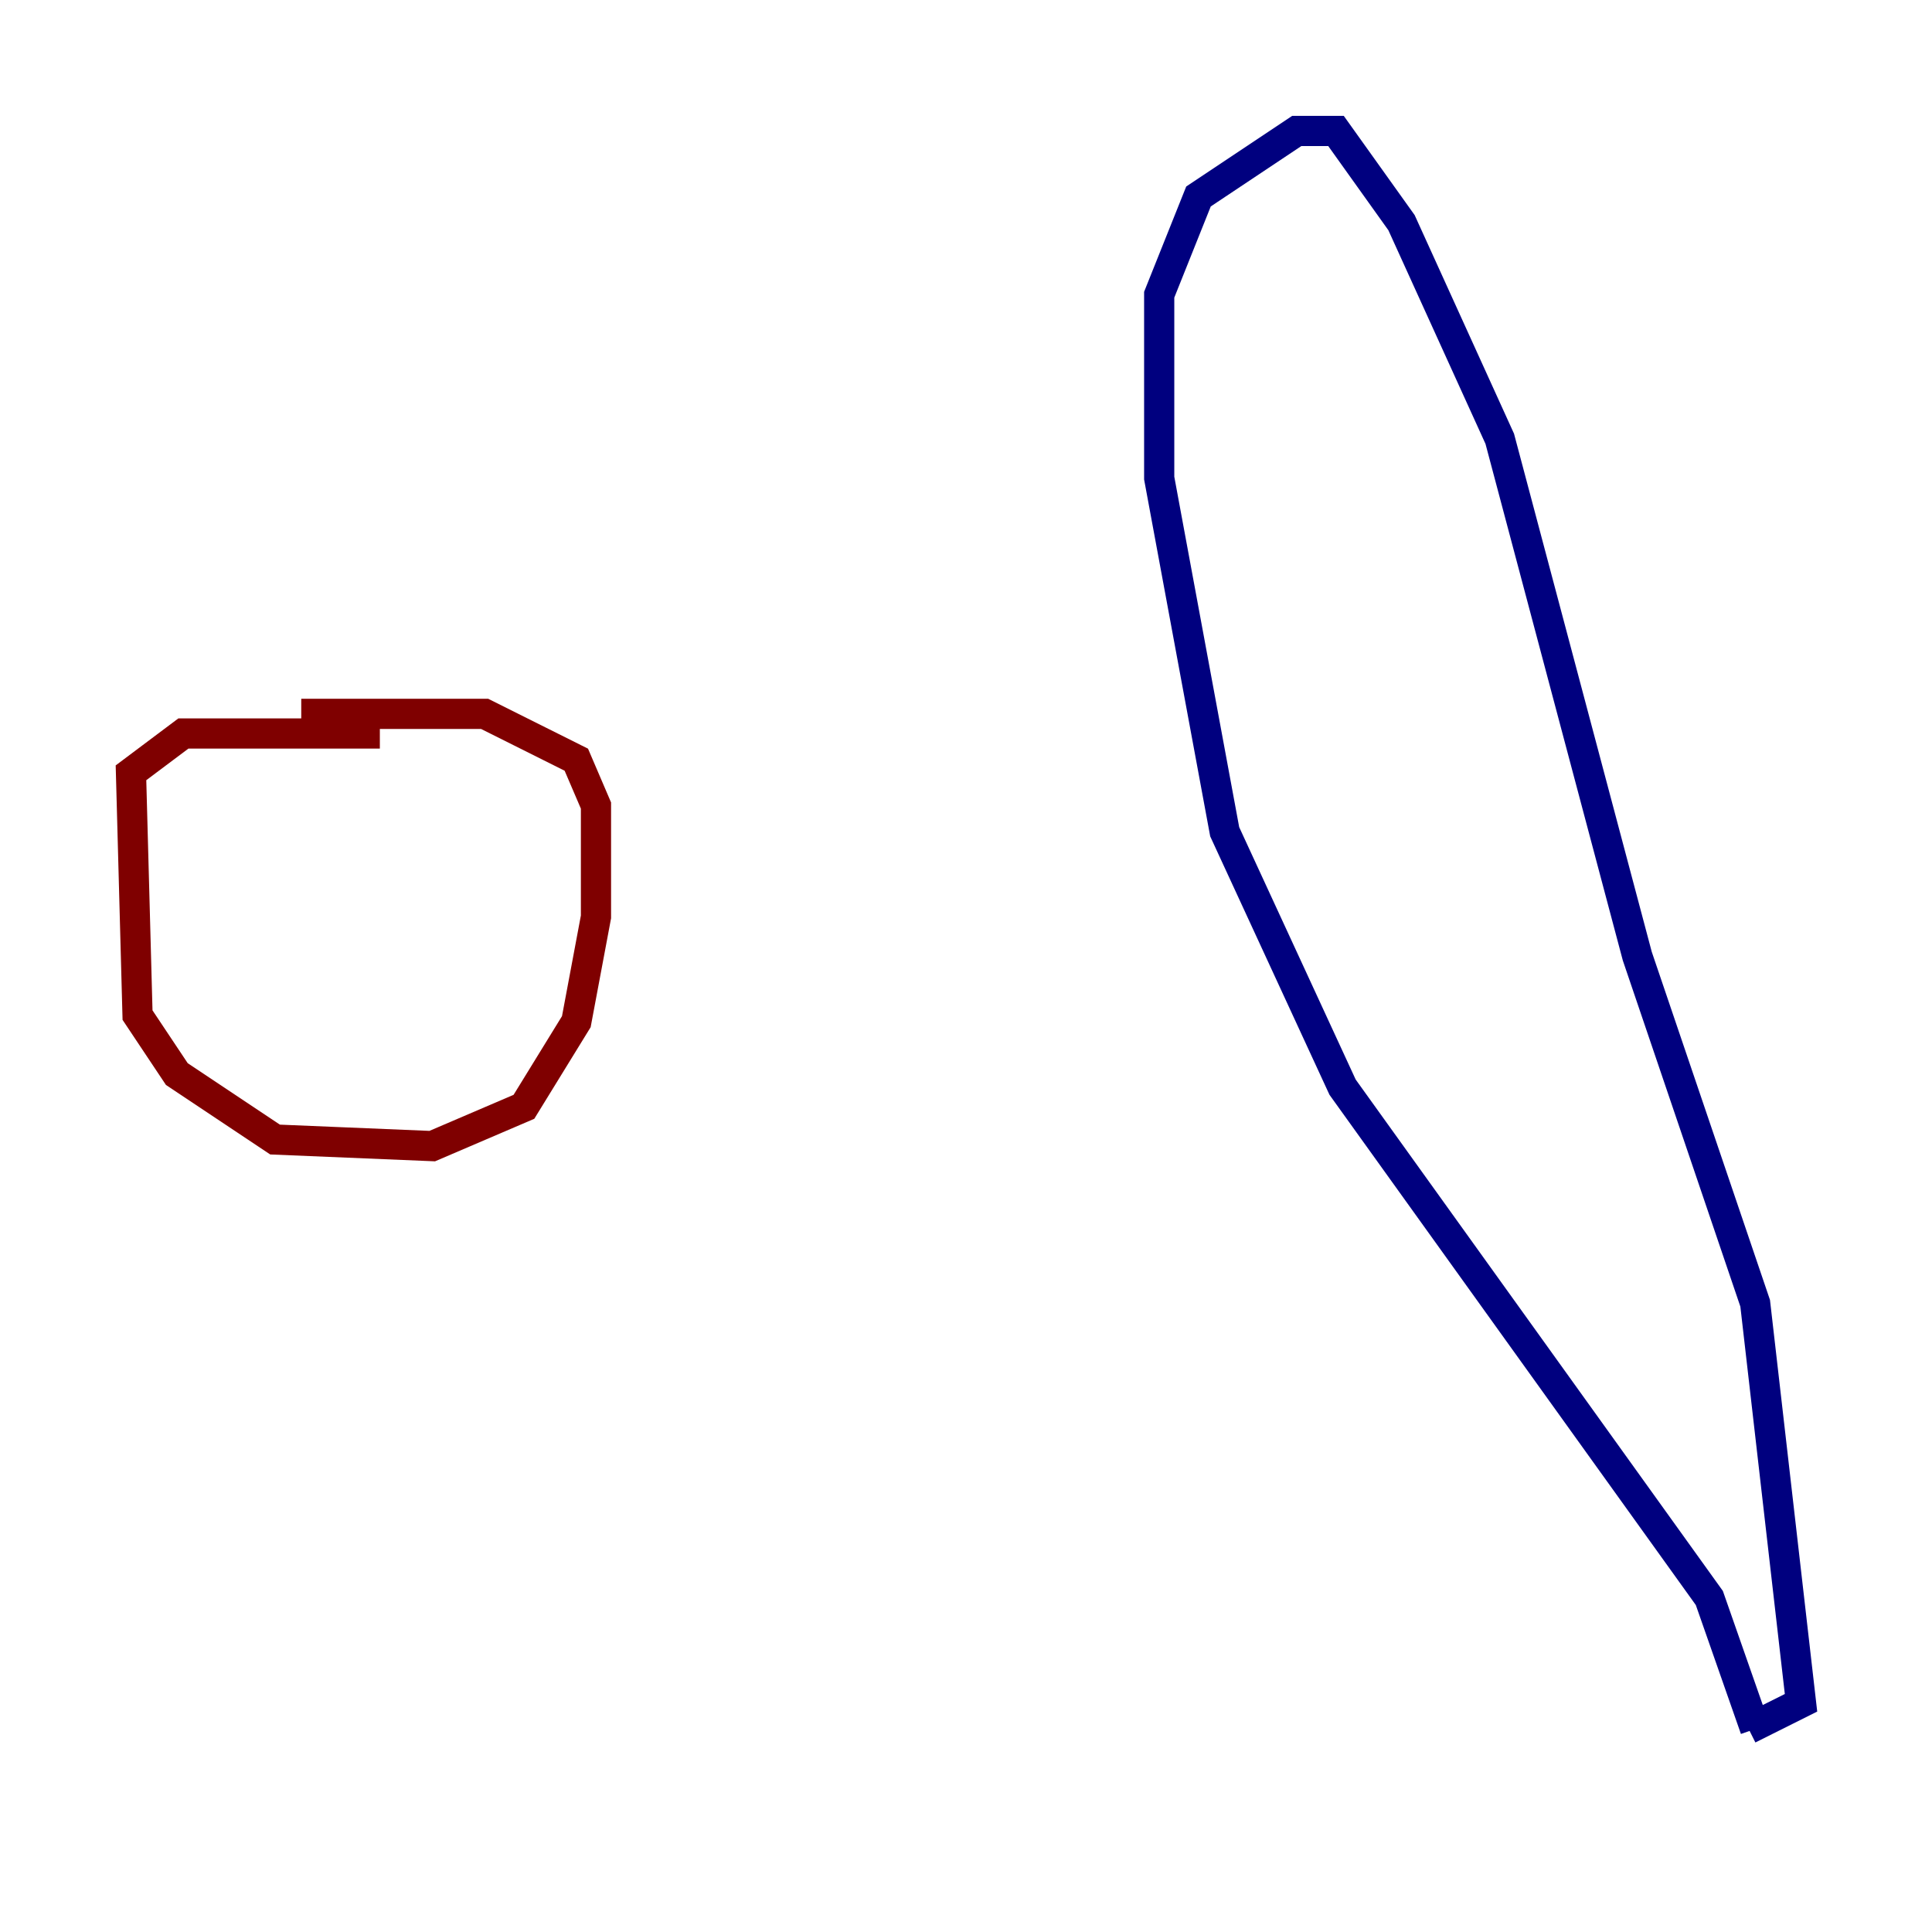 <?xml version="1.0" encoding="utf-8" ?>
<svg baseProfile="tiny" height="128" version="1.2" viewBox="0,0,128,128" width="128" xmlns="http://www.w3.org/2000/svg" xmlns:ev="http://www.w3.org/2001/xml-events" xmlns:xlink="http://www.w3.org/1999/xlink"><defs /><polyline fill="none" points="116.285,114.549 113.248,105.871 88.949,72.027 81.139,55.105 76.8,31.675 76.8,19.525 79.403,13.017 85.912,8.678 88.515,8.678 92.854,14.752 99.363,29.071 108.475,63.349 116.285,86.346 119.322,112.814 115.851,114.549" stroke="#00007f" stroke-width="2" /><polyline fill="none" points="25.166,48.597 12.149,48.597 8.678,51.2 9.112,67.254 11.715,71.159 18.224,75.498 28.637,75.932 34.712,73.329 38.183,67.688 39.485,60.746 39.485,53.37 38.183,50.332 32.108,47.295 19.959,47.295" stroke="#7f0000" stroke-width="2" /></svg>